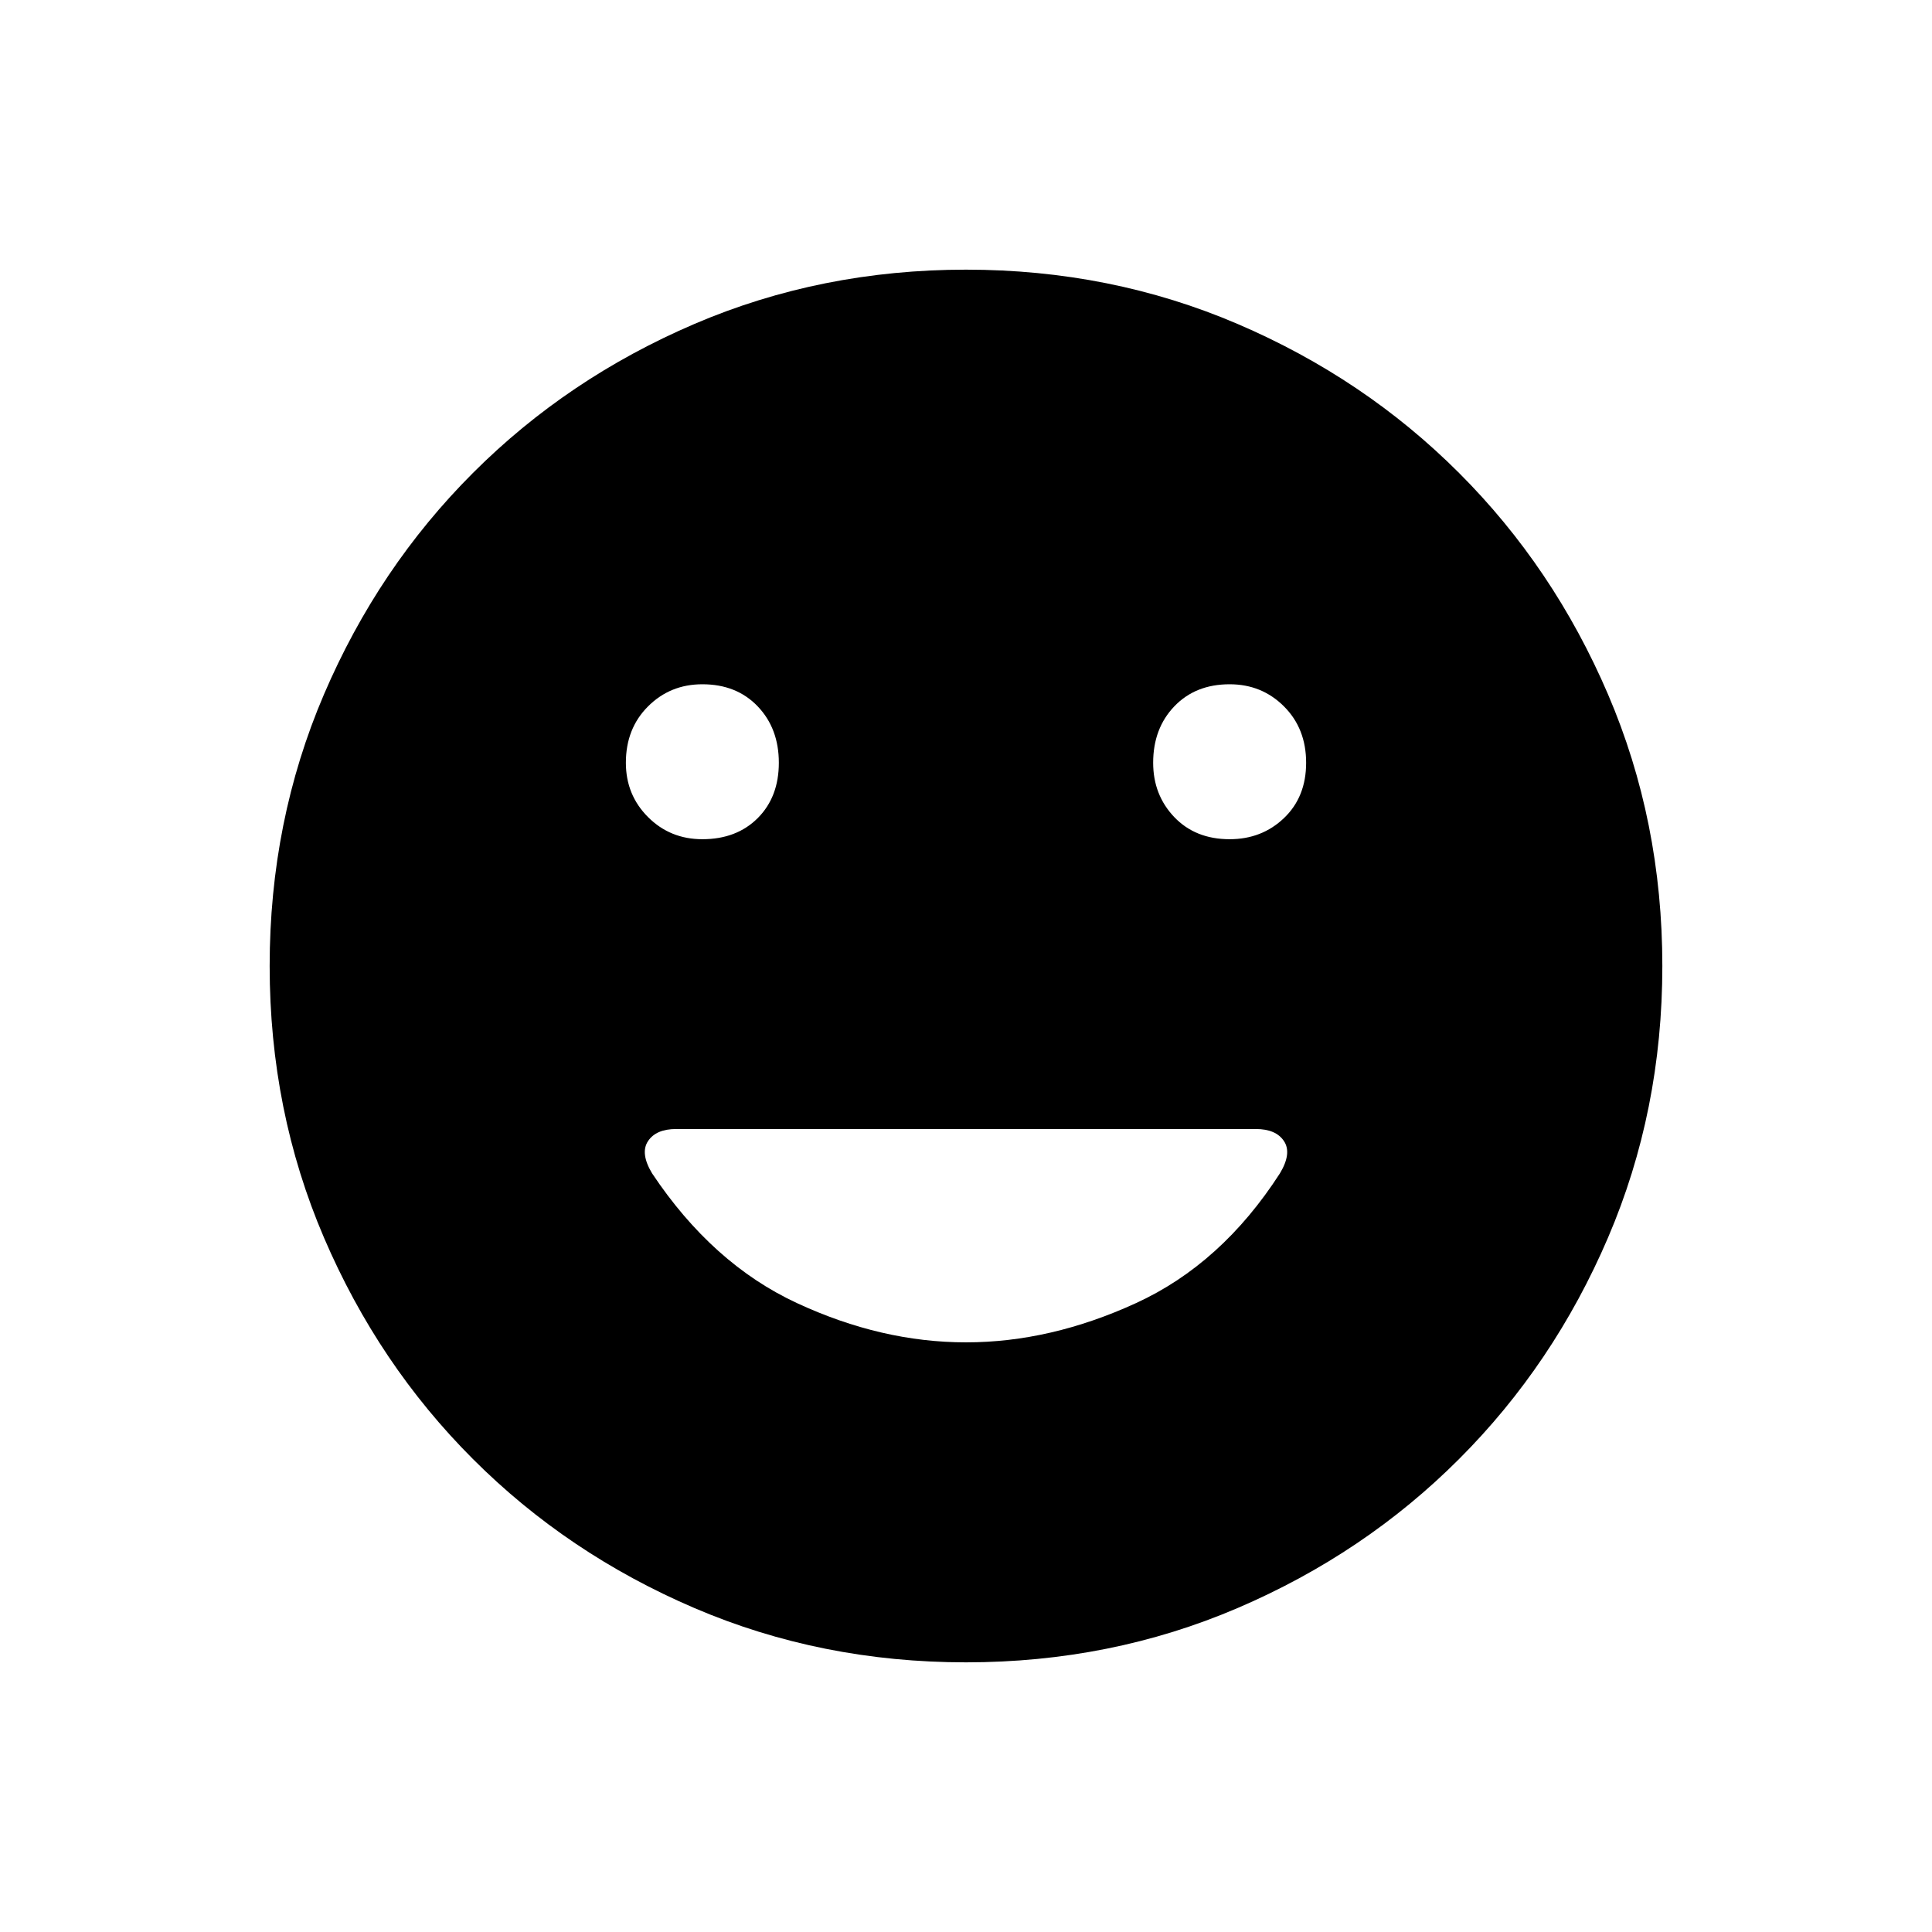 <svg xmlns="http://www.w3.org/2000/svg" height="40" width="40"><path d="M25.458 17.375Q26.125 17.375 26.583 16.938Q27.042 16.5 27.042 15.792Q27.042 15.083 26.583 14.625Q26.125 14.167 25.458 14.167Q24.75 14.167 24.312 14.625Q23.875 15.083 23.875 15.792Q23.875 16.458 24.312 16.917Q24.75 17.375 25.458 17.375ZM14.542 17.375Q15.25 17.375 15.688 16.938Q16.125 16.5 16.125 15.792Q16.125 15.083 15.688 14.625Q15.25 14.167 14.542 14.167Q13.875 14.167 13.417 14.625Q12.958 15.083 12.958 15.792Q12.958 16.458 13.417 16.917Q13.875 17.375 14.542 17.375ZM20 27.792Q21.75 27.792 23.521 26.979Q25.292 26.167 26.5 24.292Q26.75 23.875 26.583 23.625Q26.417 23.375 26 23.375H14Q13.583 23.375 13.417 23.625Q13.25 23.875 13.5 24.292Q14.75 26.167 16.5 26.979Q18.25 27.792 20 27.792ZM20 34.417Q17 34.417 14.375 33.292Q11.75 32.167 9.792 30.208Q7.833 28.25 6.708 25.625Q5.583 23 5.583 20Q5.583 17 6.708 14.375Q7.833 11.75 9.792 9.792Q11.75 7.833 14.375 6.708Q17 5.583 20 5.583Q23 5.583 25.625 6.708Q28.25 7.833 30.208 9.792Q32.167 11.75 33.292 14.375Q34.417 17 34.417 20Q34.417 23 33.292 25.625Q32.167 28.25 30.208 30.208Q28.25 32.167 25.625 33.292Q23 34.417 20 34.417Z"/></svg>
